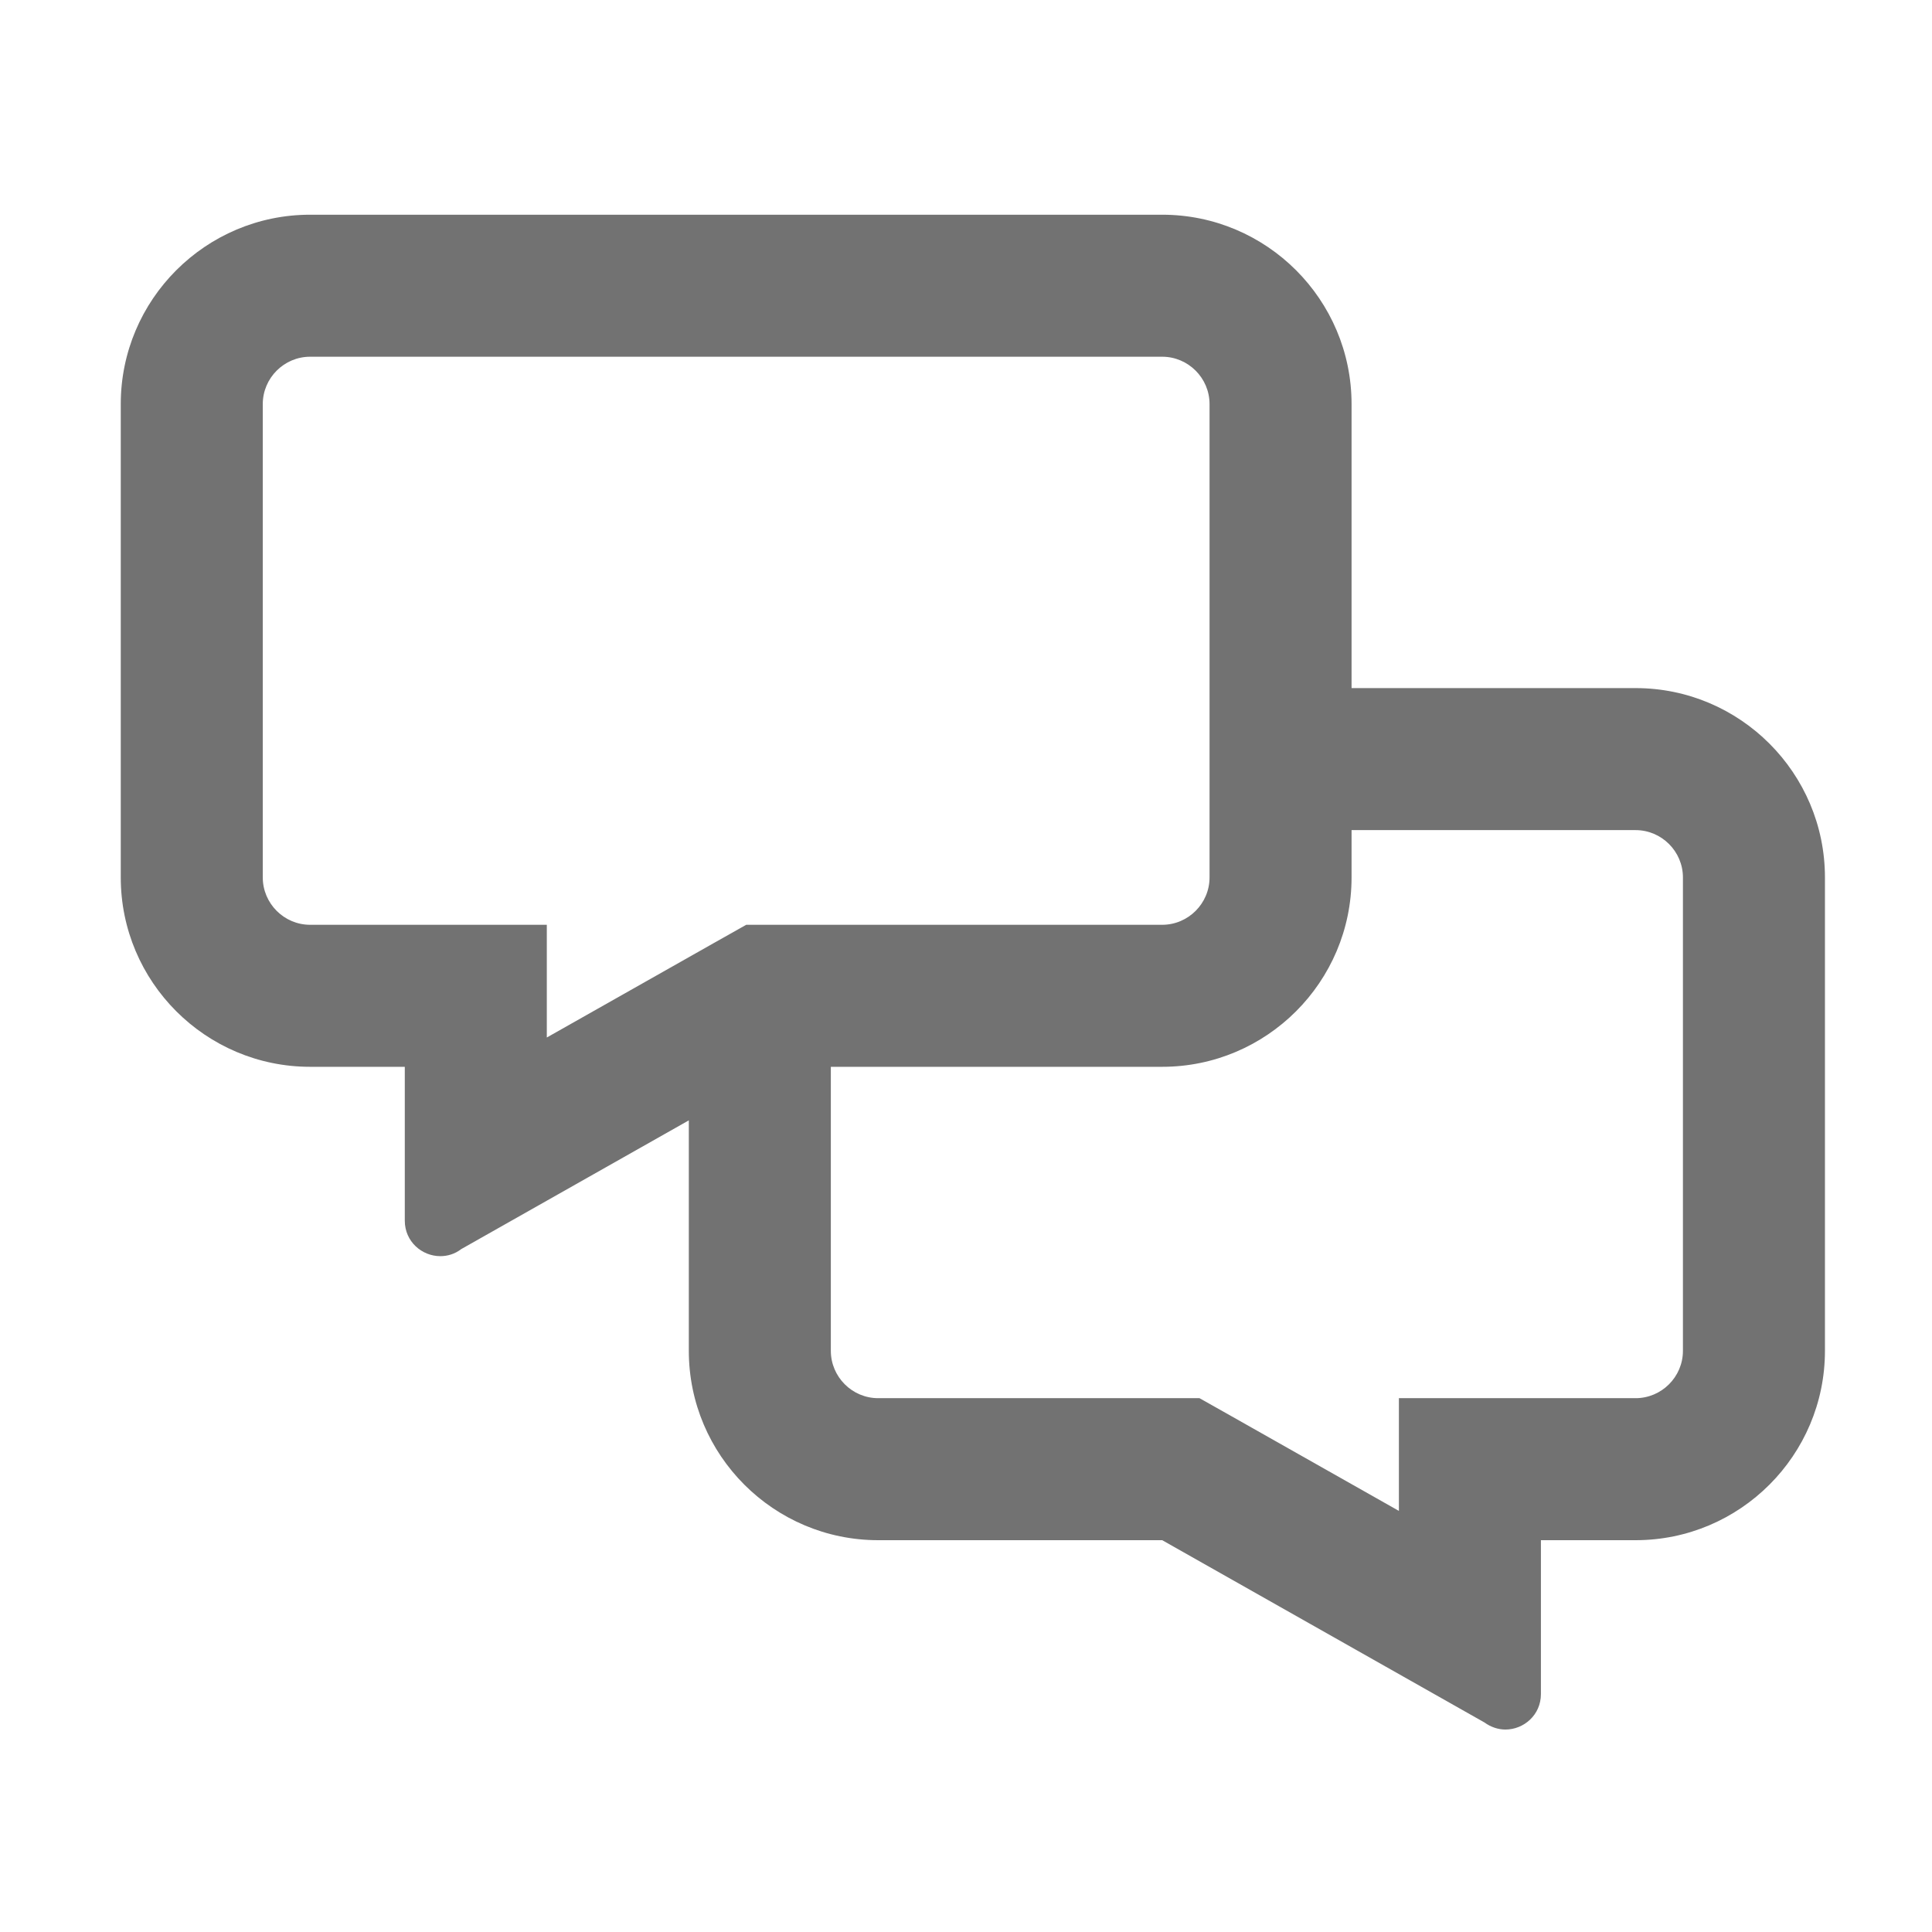 ﻿<?xml version='1.0' encoding='UTF-8'?>
<svg viewBox="-2 -3.556 31.997 32" xmlns="http://www.w3.org/2000/svg">
  <g transform="matrix(0.049, 0, 0, 0.049, 0, 0)">
    <path d="M512, 160L416, 160L416, 64C416, 28.7 387.3, 0 352, 0L64, 0C28.7, 0 0, 28.7 0, 64L0, 224C0, 259.3 28.7, 288 64, 288L96, 288L96, 340C96, 347.1 101.8, 352 108, 352C110.4, 352 112.9, 351.3 115.1, 349.6L192, 306.1L192, 384C192, 419.3 220.7, 448 256, 448L352, 448L460.9, 509.6C463.1, 511.2 465.6, 512 468, 512C474.2, 512 480, 507.1 480, 500L480, 448L512, 448C547.3, 448 576, 419.3 576, 384L576, 224C576, 188.7 547.3, 160 512, 160zM96, 240L64, 240C55.2, 240 48, 232.8 48, 224L48, 64C48, 55.2 55.2, 48 64, 48L352, 48C360.8, 48 368, 55.2 368, 64L368, 224C368, 232.8 360.8, 240 352, 240L211.4, 240L200.4, 246.2L144, 278.1L144, 240L96, 240zM528, 384C528, 392.8 520.8, 400 512, 400L432, 400L432, 438.1L375.6, 406.2L364.6, 400L256, 400C247.2, 400 240, 392.8 240, 384L240, 288L352, 288C387.3, 288 416, 259.3 416, 224L416, 208L512, 208C520.8, 208 528, 215.2 528, 224L528, 384z" fill="#727272" fill-opacity="1" class="Black" />
  </g>
</svg>